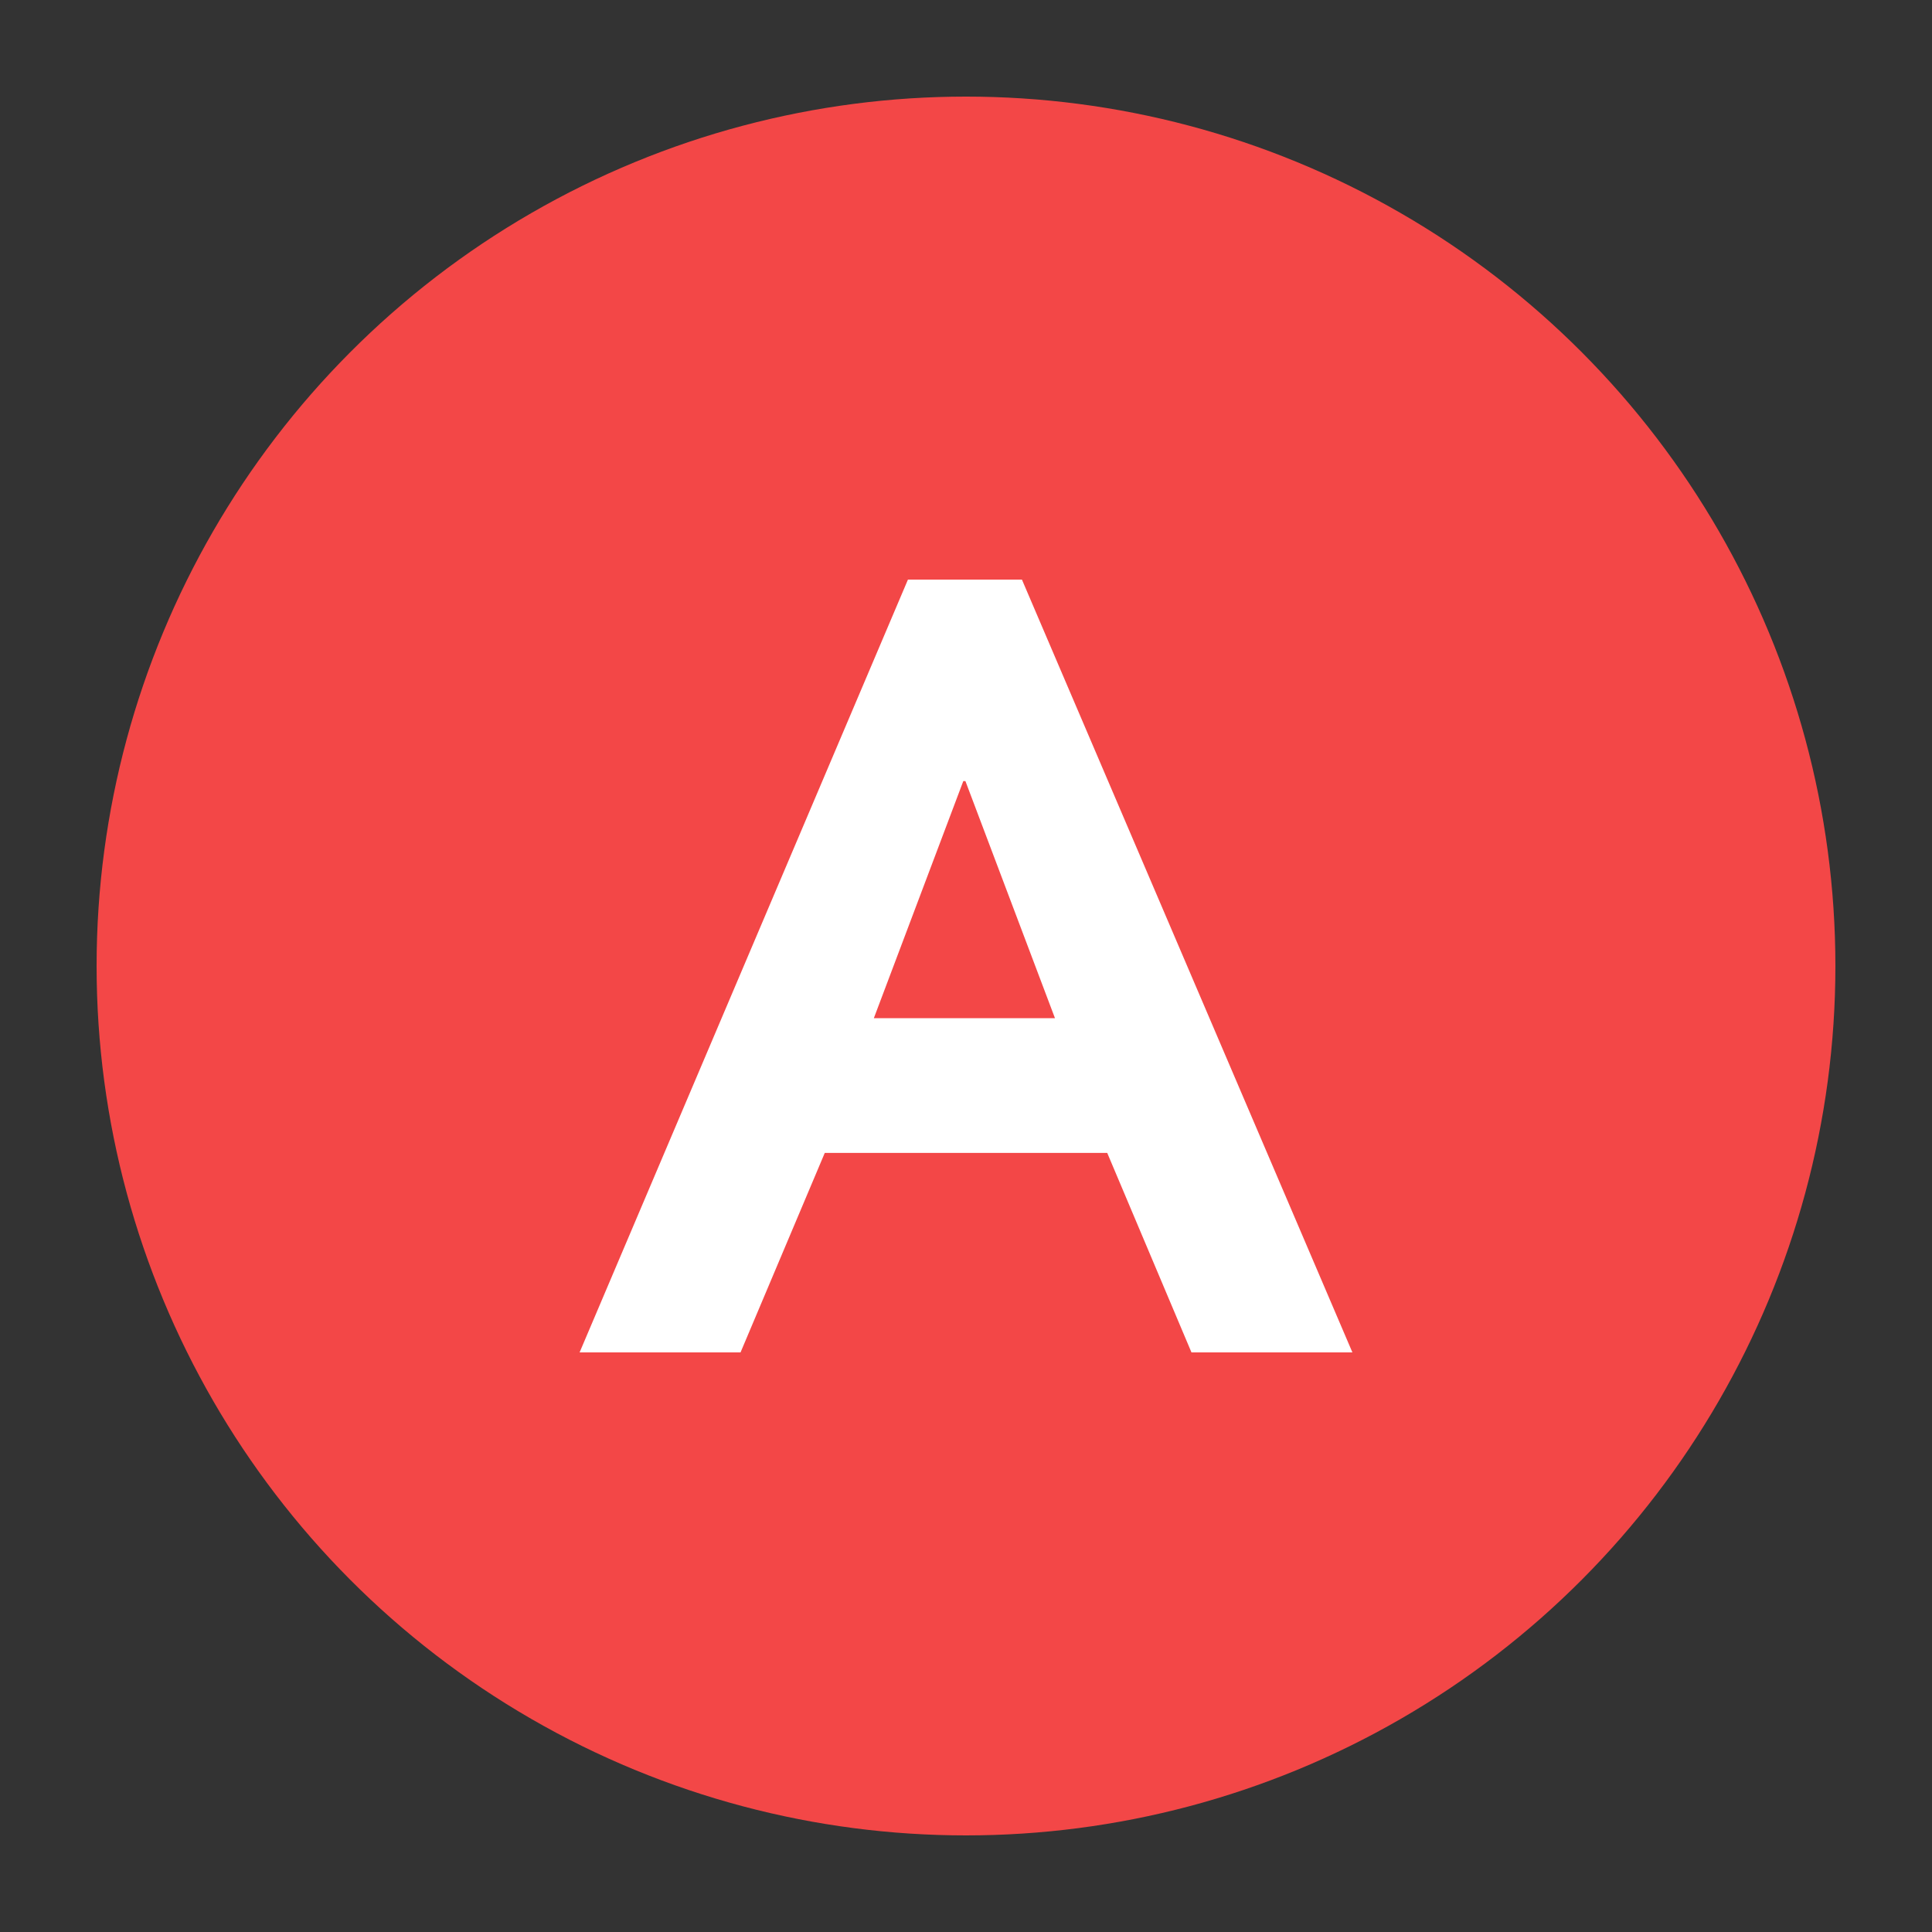 <svg width="20" height="20" viewBox="0 0 20 20" fill="none" xmlns="http://www.w3.org/2000/svg">
<rect x="0" y="0" width="20" height="20" fill="#333333" stroke="none"/>
<circle cx="10" cy="10" r="9" fill="#F34747"/>
<path fill-rule="evenodd" clip-rule="evenodd" d="M9.046 10.54H10.921L9.994 8.086H9.972L9.046 10.54ZM9.399 6H10.579L14 14H12.334L11.462 11.935H8.538L7.666 14H6L9.399 6Z" fill="white"/>
</svg>
